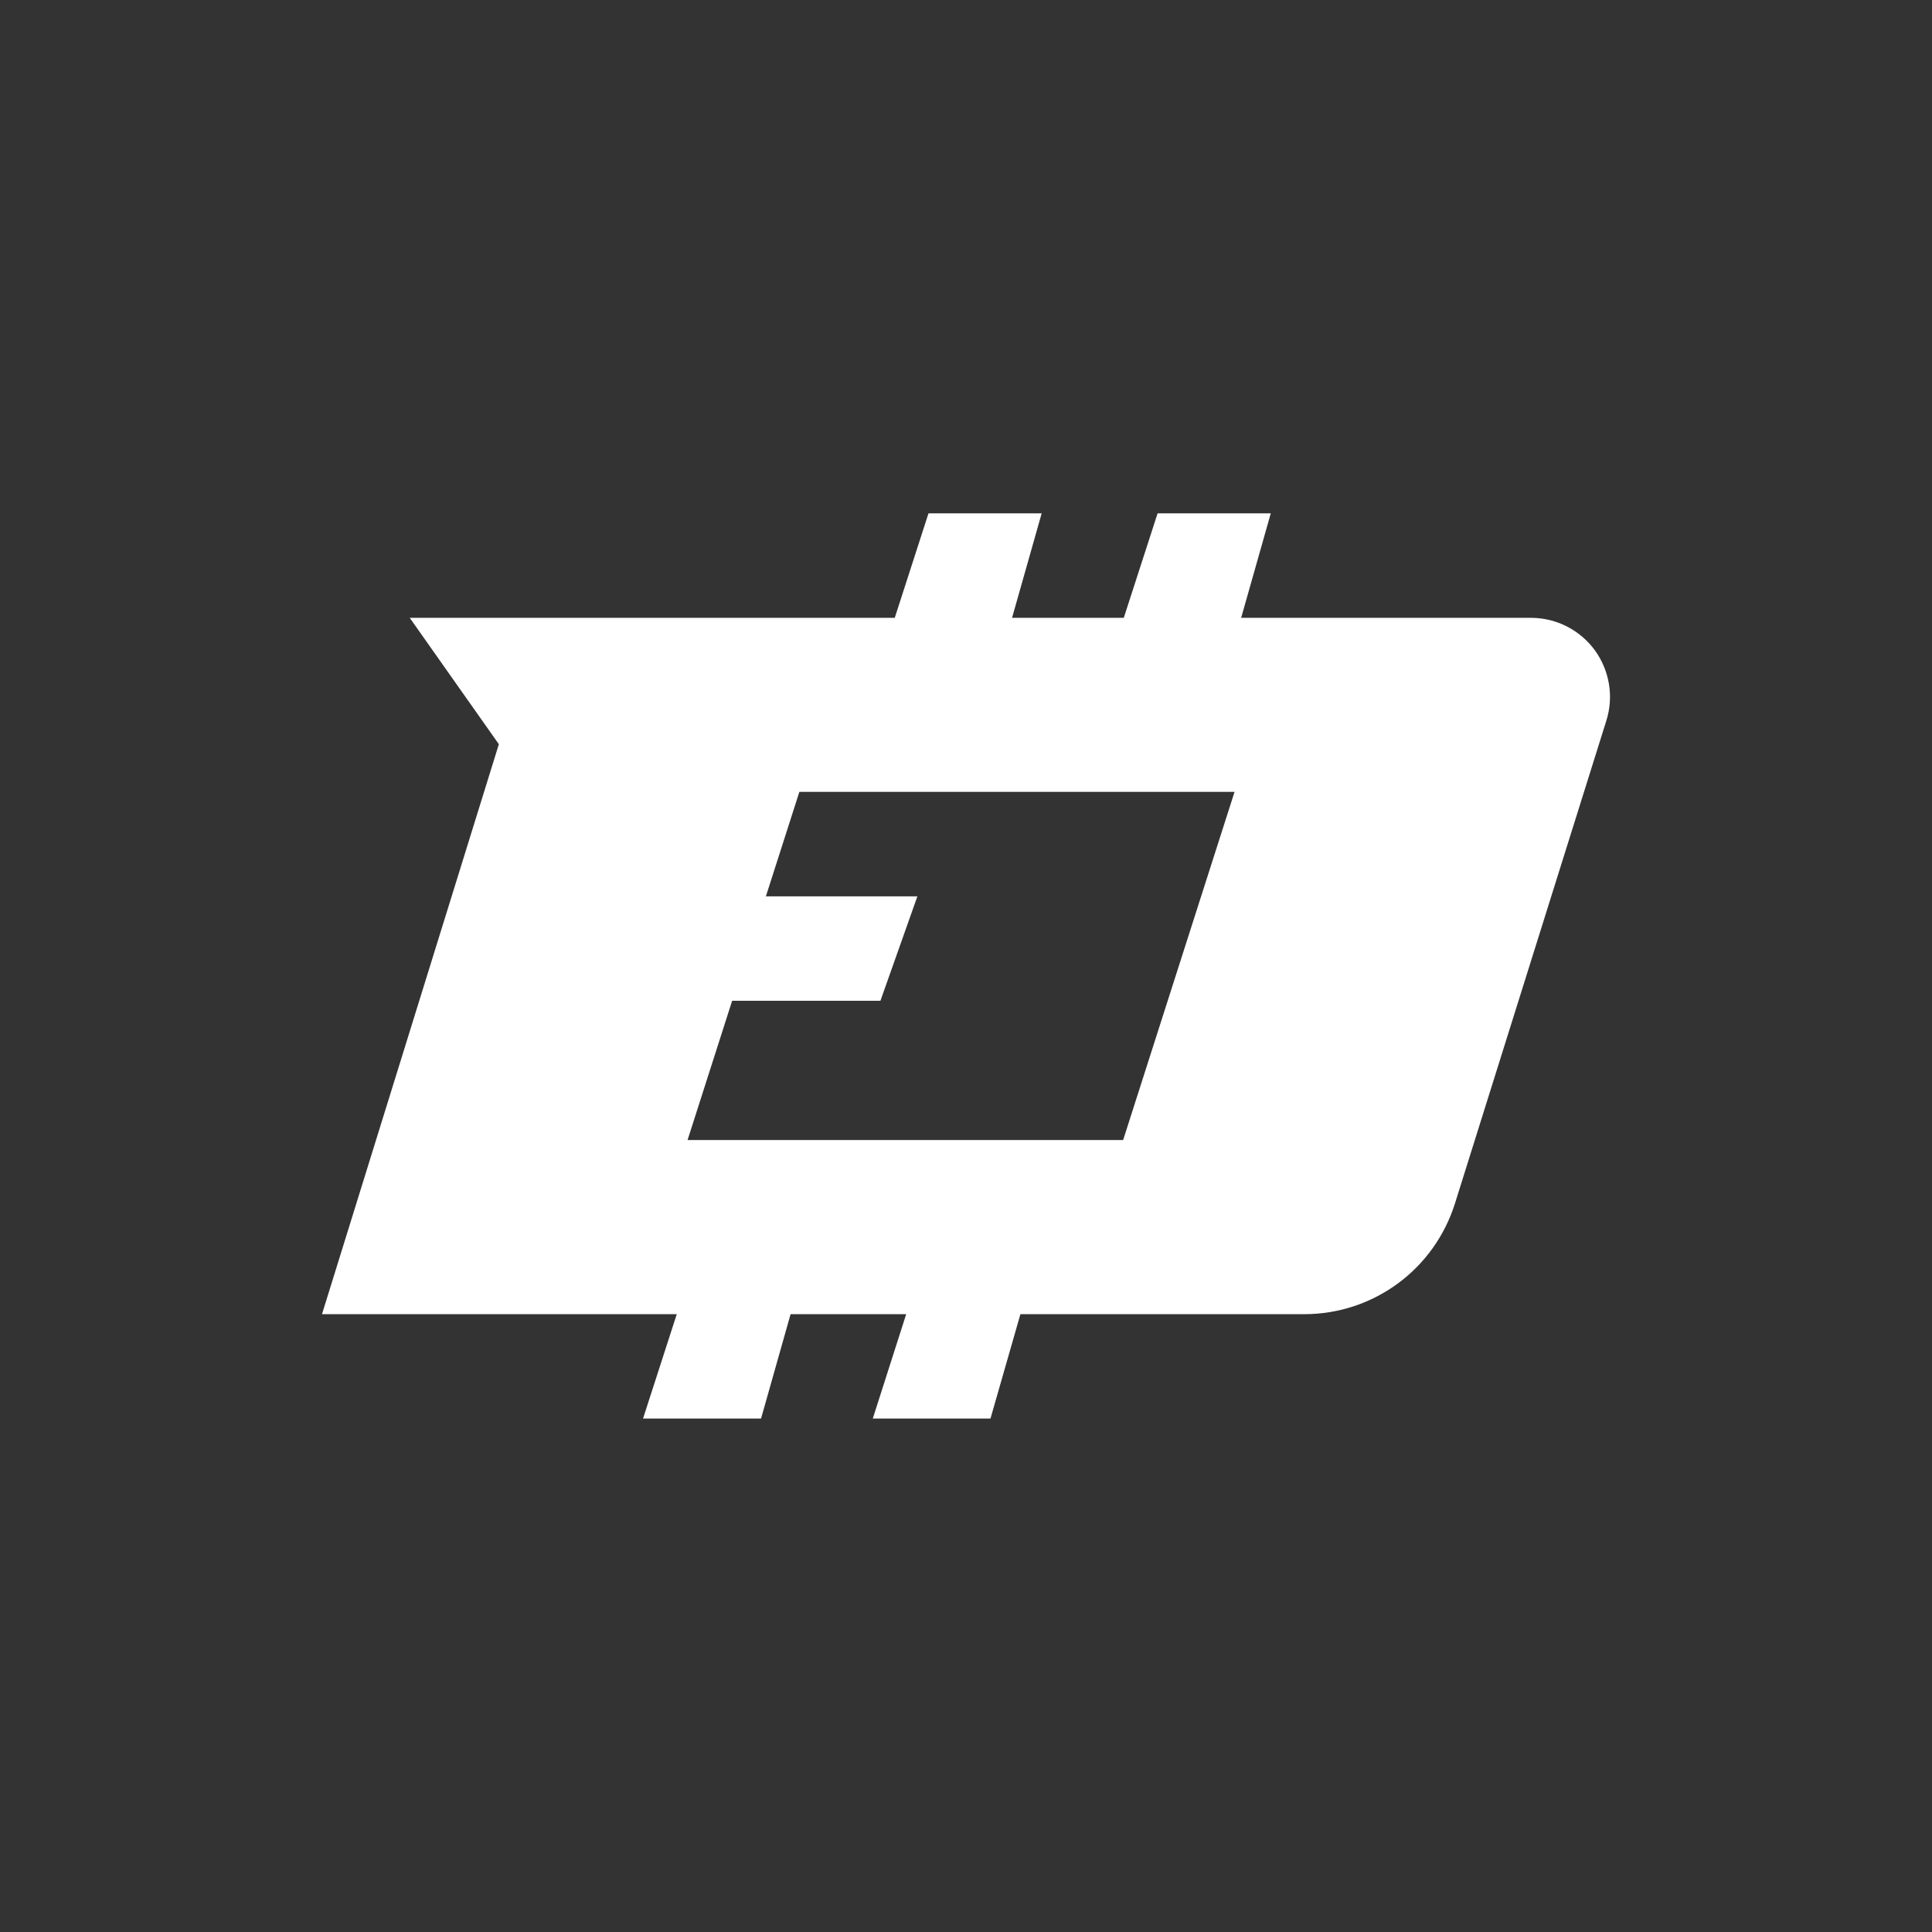 <svg width="24" height="24" viewBox="0 0 24 24" fill="none" xmlns="http://www.w3.org/2000/svg">
<rect x="0" y="0" width="24" height="24" fill="#333333" stroke="none"/>
<path fill-rule="evenodd" clip-rule="evenodd" d="M13.965 7.675H12.572L12.94 6.377H11.534L11.115 7.675H5.09L6.197 9.245L4 16.325H8.407L7.988 17.622H9.454L9.821 16.325H11.257L10.842 17.622H12.304L12.676 16.325H16.209C16.626 16.324 17.031 16.19 17.367 15.942C17.702 15.695 17.949 15.347 18.074 14.95L19.955 8.951C20.001 8.804 20.012 8.649 19.987 8.498C19.962 8.346 19.902 8.203 19.812 8.078C19.721 7.954 19.603 7.853 19.466 7.783C19.33 7.713 19.179 7.676 19.025 7.675H15.418L15.786 6.377H14.38L13.96 7.675H13.965ZM13.952 14.162L15.336 9.837H9.93L9.514 11.135H11.396L10.937 12.432H9.095L8.541 14.162H13.952Z" fill="white"/>
</svg>
